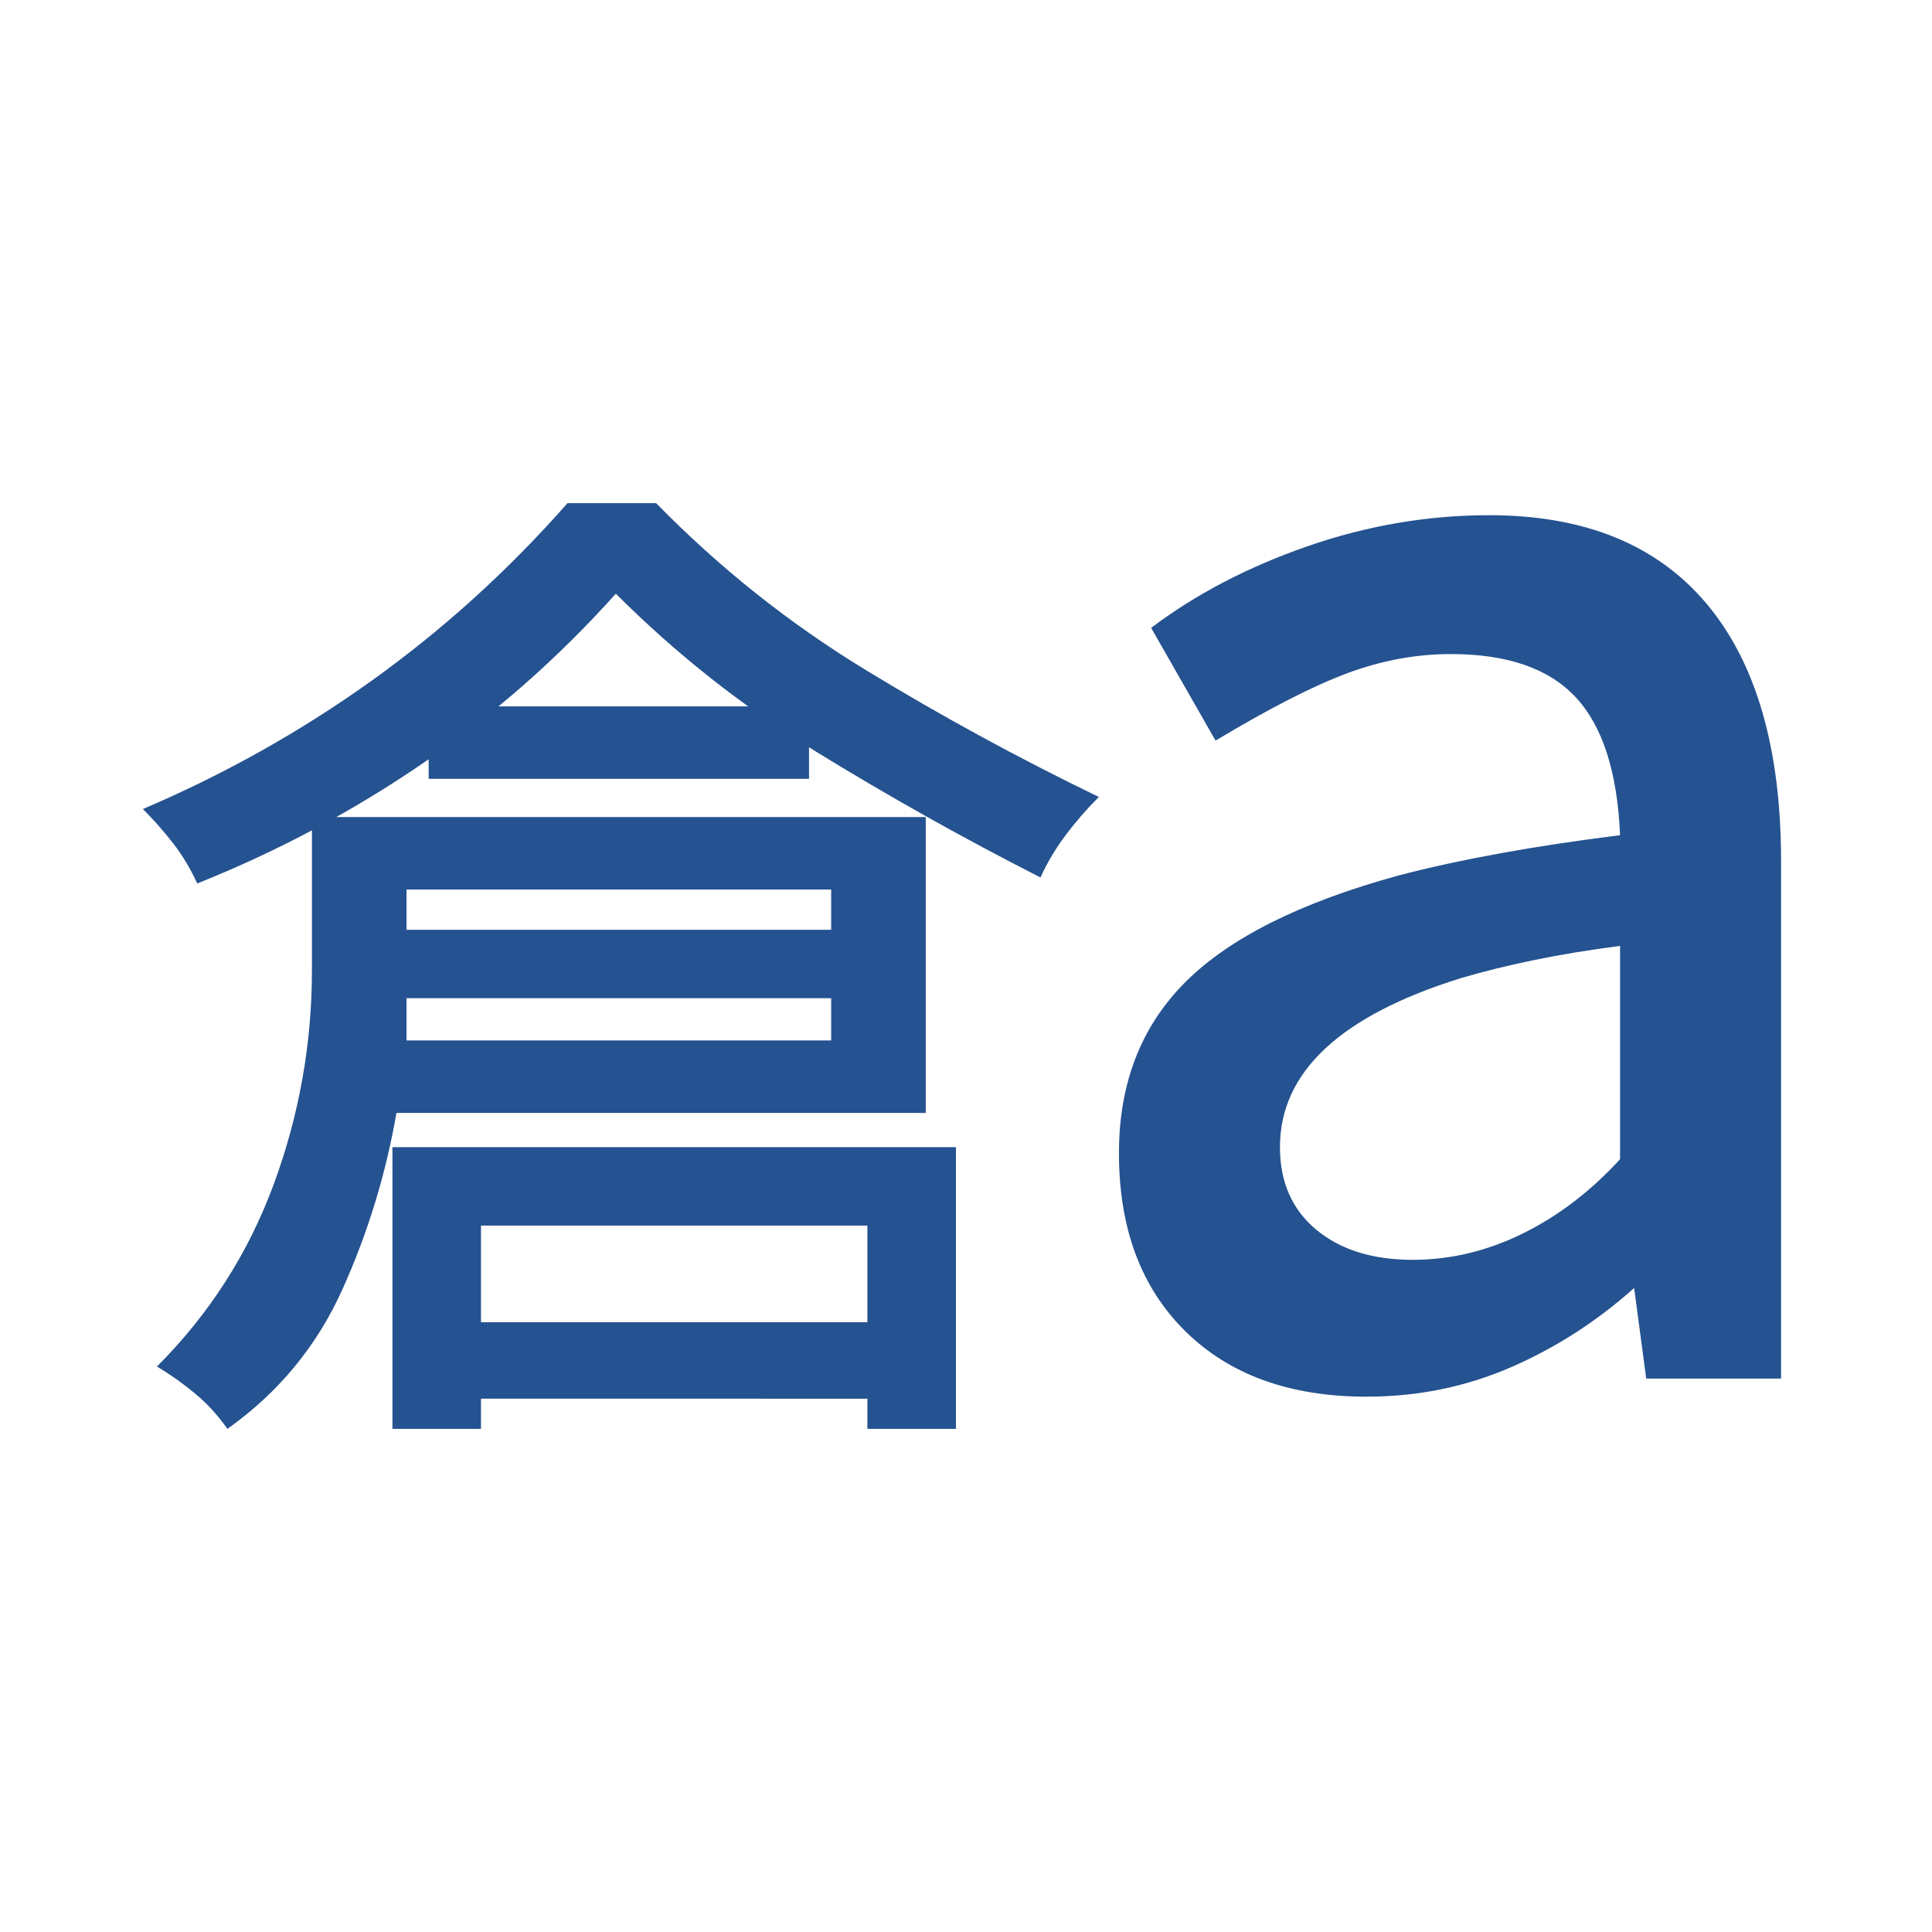 <svg xmlns="http://www.w3.org/2000/svg" height="24px" viewBox="0 -960 960 960" width="24px" fill="#255290"><path d="M113-250q-7-10-16-17.5T78-281q39-39 58-90.5T155-478v-76h305v147H197q-8 46-27 88t-57 69Zm89-193h211v-75H202v75ZM98-521q-5-11-12-20t-15-17q61-26 114-64t97-88h44q47 48 103.5 82.5T546-564q-9 9-16.5 19T517-524q-57-29-111.5-62.5T306-665q-43 48-95.5 84T98-521Zm97 271v-140h280v140h-44v-101H239v101h-44Zm18-323v-36h189v36H213Zm-37 109v-34h267v34H176Zm33 199v-38h242v38H209Zm493-69q28 0 54.5-13t48.5-37v-106q-23 3-42.5 7t-36.5 9q-45 14-67.5 35T636-390q0 26 18 41t48 15Zm-23 68q-57 0-90-32.5T556-387q0-52 33-85t106-53q23-6 50.5-11t59.5-9q-2-47-22-68.5T721-635q-26 0-51.5 9.5T604-592l-32-56q33-25 77.5-40.5T740-704q71 0 108 44t37 128v257h-67l-6-45q-28 25-61.5 39.5T679-266Z"/></svg>